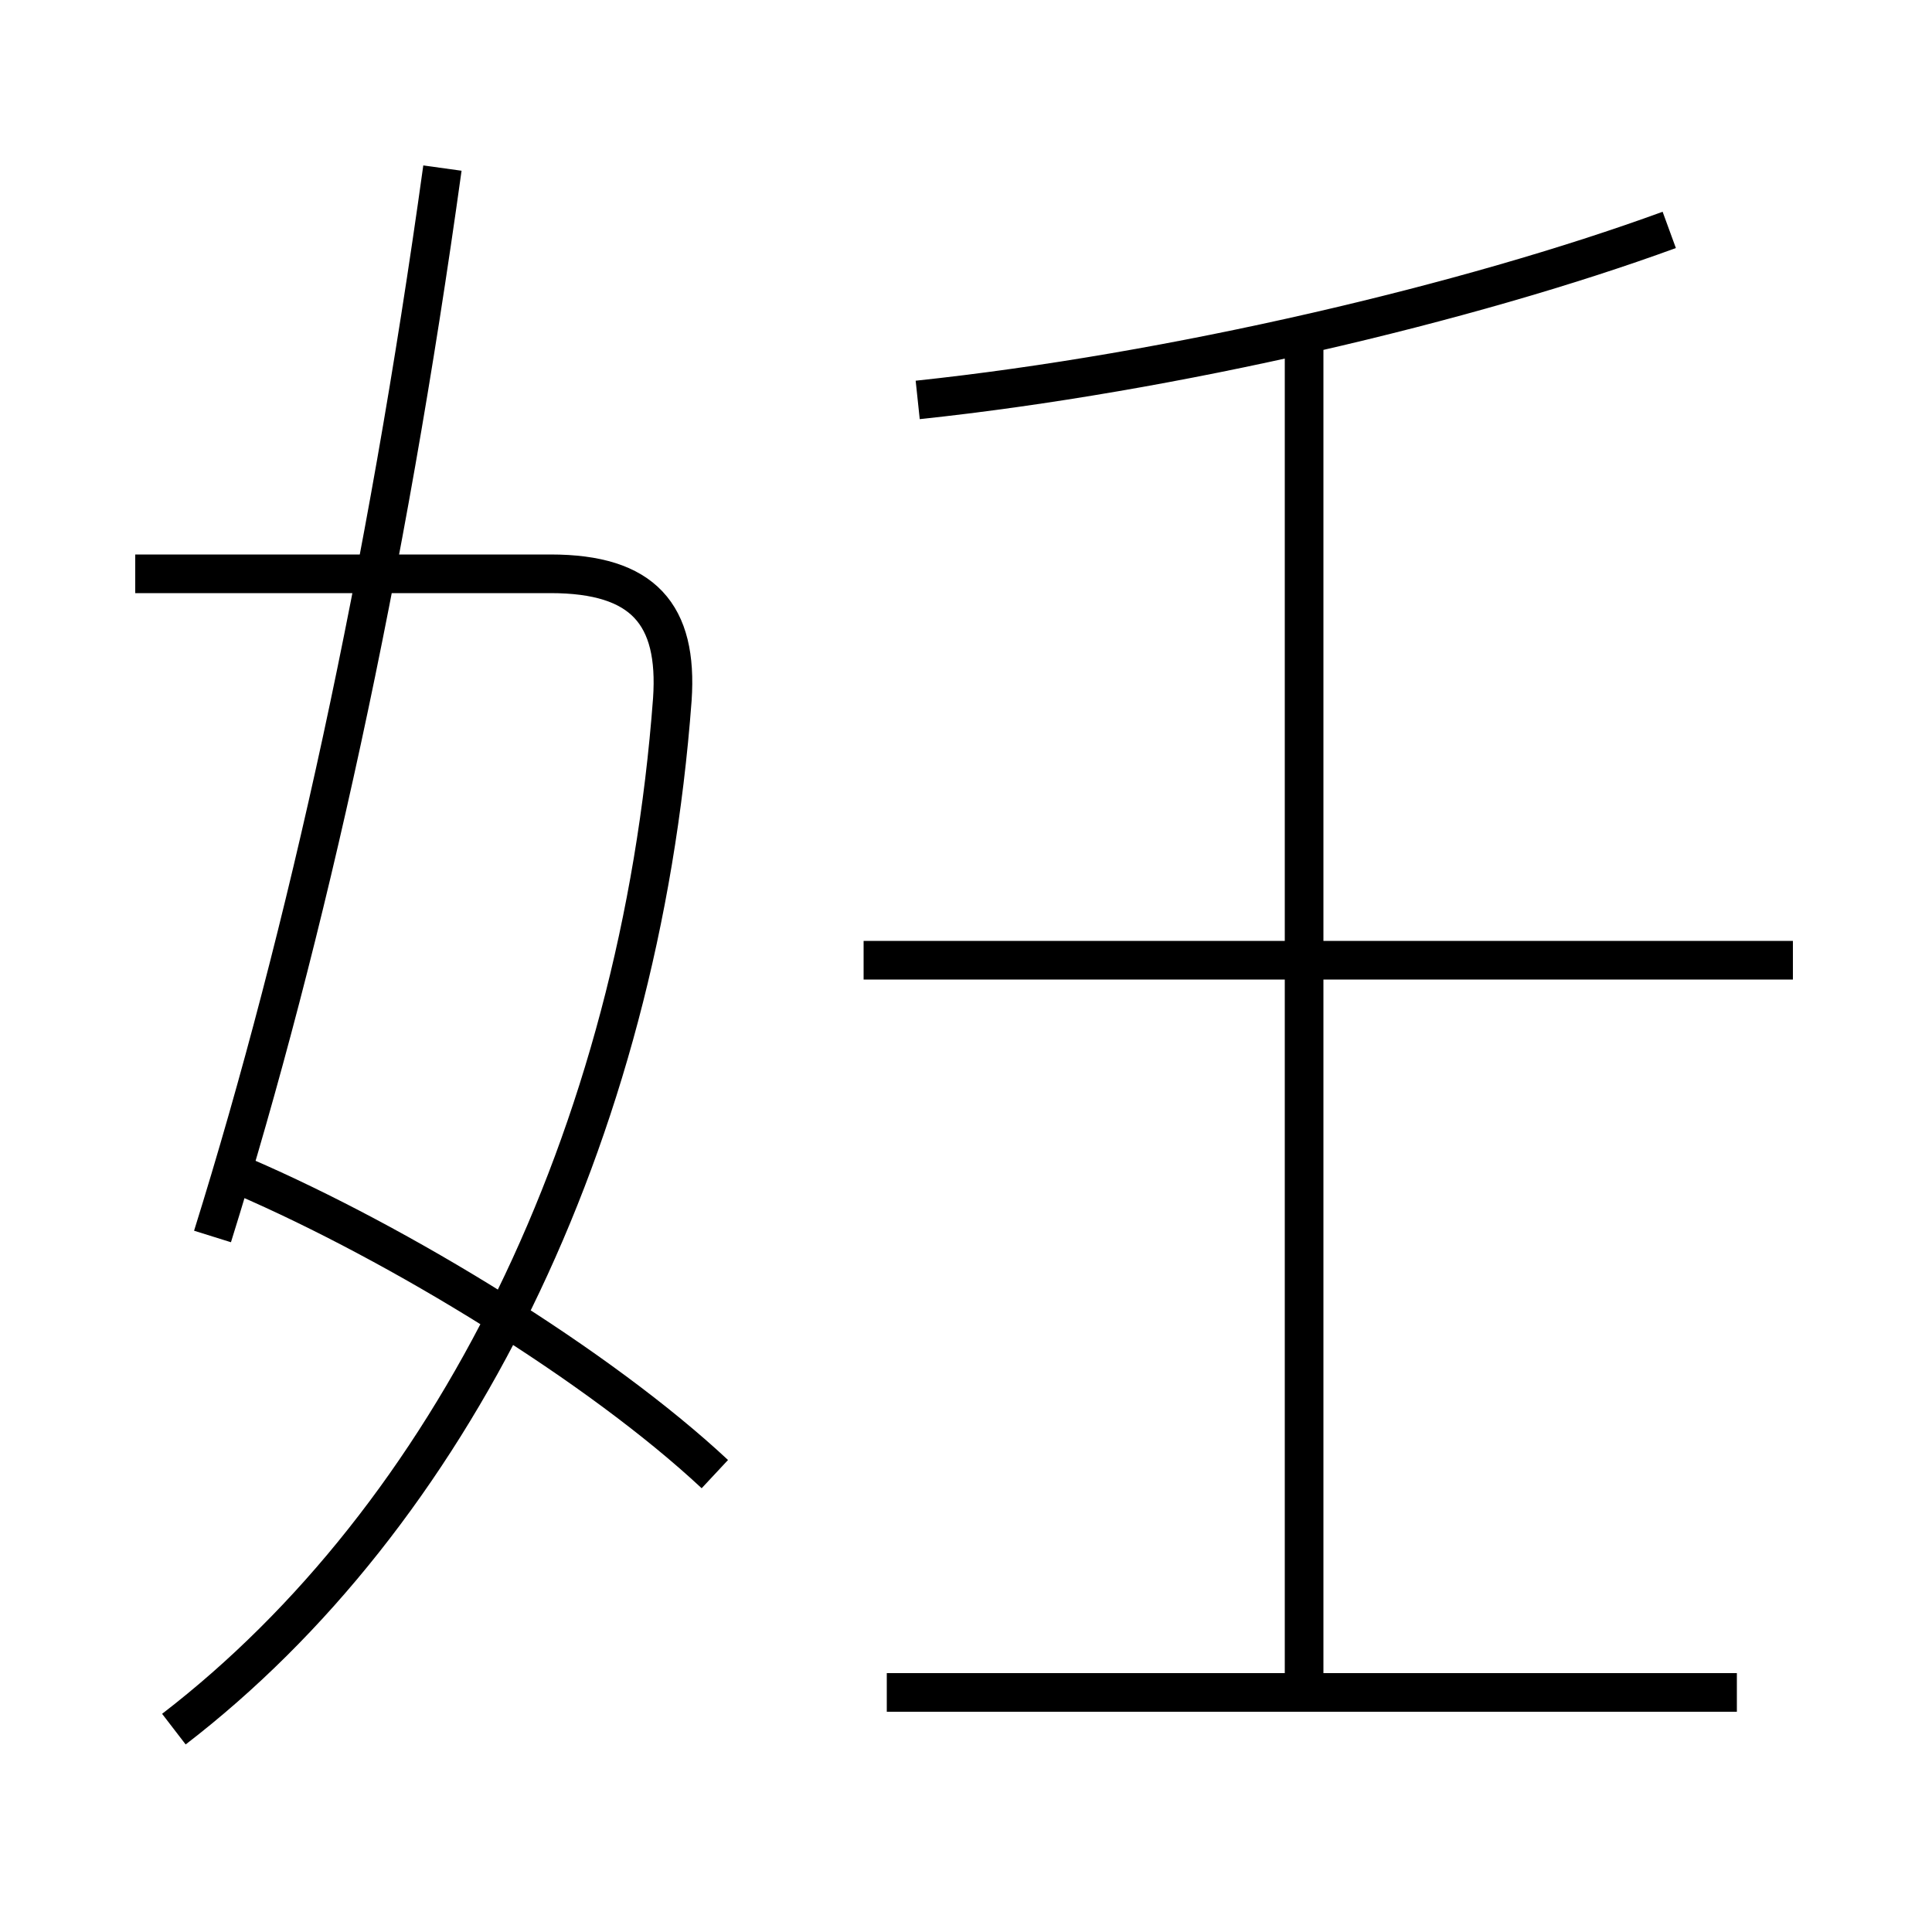 <?xml version='1.0' encoding='utf8'?>
<svg viewBox="0.0 -6.0 50.0 50.0" version="1.1" xmlns="http://www.w3.org/2000/svg">
<rect x="0.0" y="-6.0" width="50.0" height="50.0" fill="#808080" stroke="none"/>
<rect x="-1000" y="-1000" width="2000" height="2000" stroke="white" fill="white"/>
<g style="fill:white;stroke:#000000;  stroke-width:1">
<path d="M 4.5 0.75 C 11.65 -4.75 16.55 -14.5 17.4 -25.9 C 17.55 -28.1 16.65 -29.15 14.25 -29.15 L 3.5 -29.15 M 18.5 -5.85 C 15.5 -8.65 10.35 -11.8 6.3 -13.55 M 5.5 -12.0 C 7.95 -19.85 10.0 -29.2 11.45 -39.65 M 44.95 -0.2 L 22.95 -0.2 M 33.75 -0.45 L 33.75 -35.05 M 46.4 -19.15 L 22.35 -19.15 M 23.75 -33.65 C 30.35 -34.35 38.0 -36.15 43.2 -38.05" transform="translate(0.0 38.0)" />
</g>
</svg>